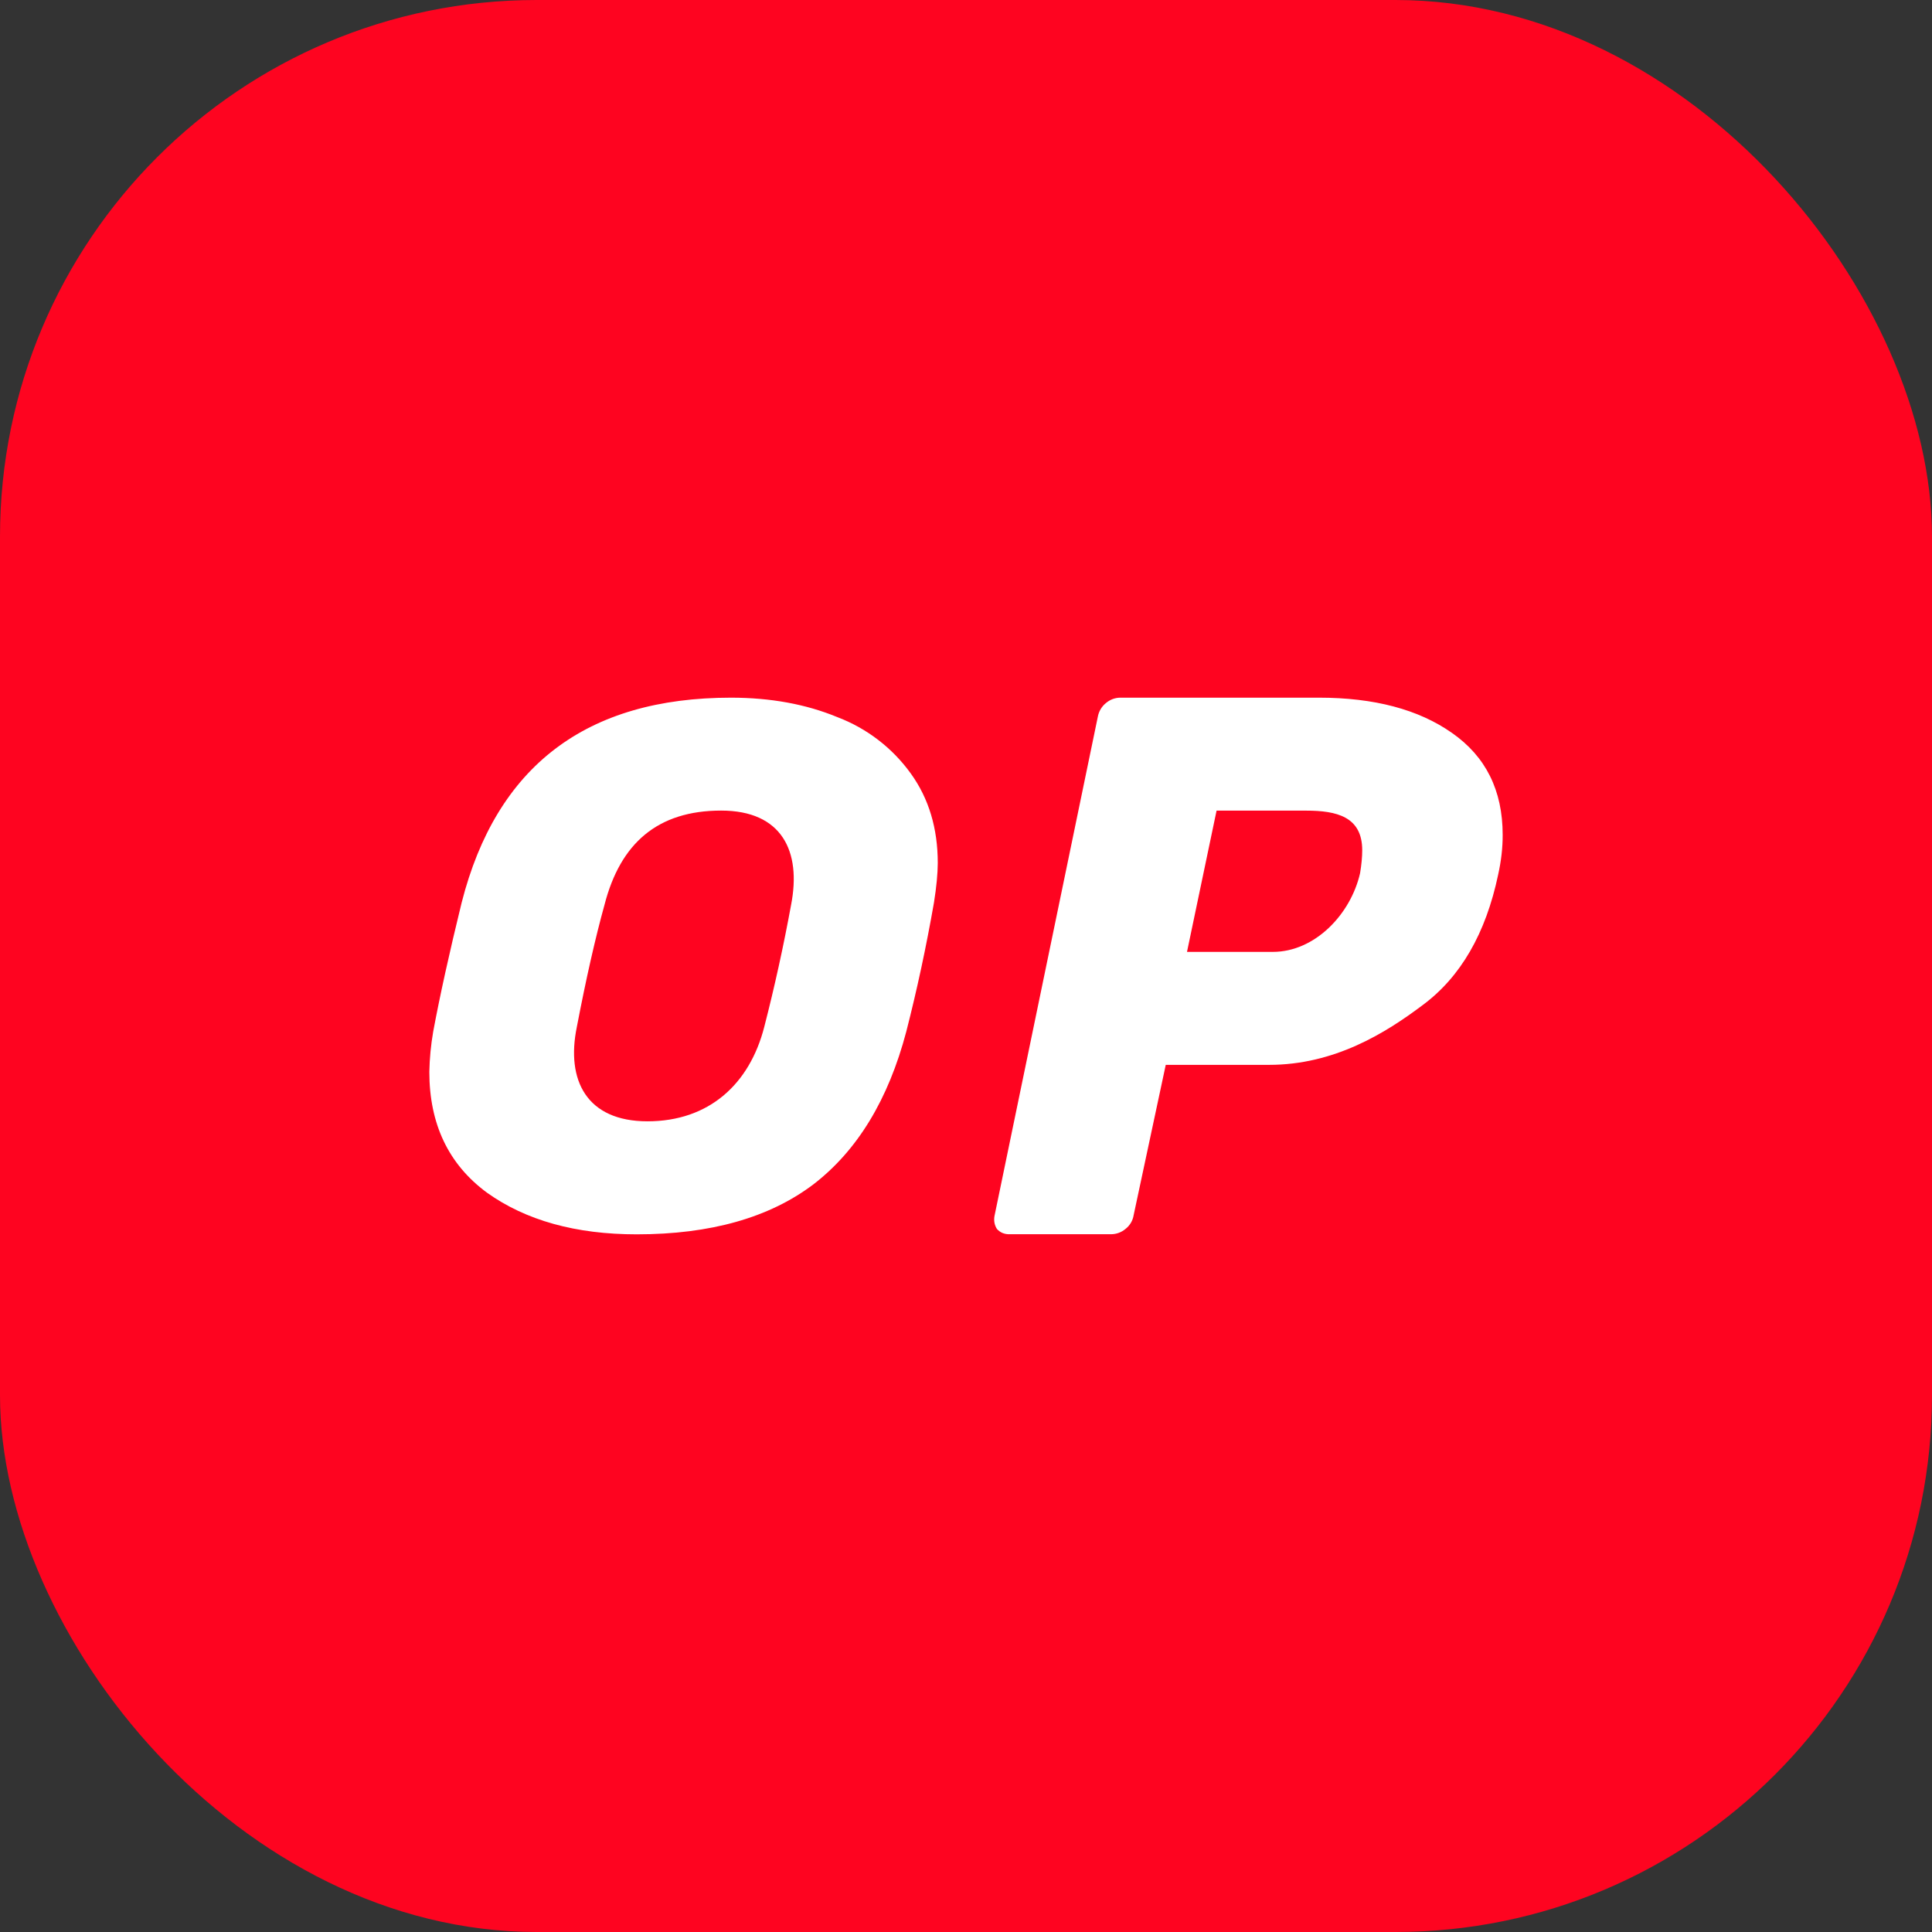 <svg width="36" height="36" viewBox="0 0 36 36" fill="none" xmlns="http://www.w3.org/2000/svg">
<rect x="0" y="0" width="36" height="36" fill="#333333" stroke="none"/>
<g clip-path="url(#clip0_52314_201699)">
<rect width="36" height="36" rx="10" fill="#FE0420"/>
<path fill-rule="evenodd" clip-rule="evenodd" d="M9.073 22.223C9.798 22.741 10.728 23 11.865 23C13.238 23 14.335 22.69 15.155 22.07C15.976 21.439 16.553 20.49 16.887 19.223C17.087 18.444 17.259 17.643 17.403 16.819C17.45 16.524 17.473 16.279 17.474 16.082C17.474 15.435 17.307 14.88 16.974 14.417C16.63 13.937 16.151 13.57 15.599 13.361C15.017 13.121 14.359 13.001 13.624 13C10.925 13 9.251 14.273 8.602 16.82C8.373 17.755 8.196 18.556 8.072 19.223C8.029 19.471 8.005 19.721 8 19.972C8 20.945 8.358 21.696 9.073 22.223ZM14.24 19.138C13.966 20.202 13.21 20.894 12.065 20.894C10.931 20.894 10.545 20.128 10.748 19.138C10.92 18.24 11.092 17.481 11.264 16.86C11.559 15.712 12.254 15.104 13.438 15.104C14.568 15.104 14.936 15.86 14.741 16.86C14.601 17.625 14.434 18.385 14.24 19.138ZM18.576 22.9C18.606 22.933 18.642 22.959 18.683 22.976C18.724 22.992 18.769 23 18.813 22.998H20.707C20.804 22.997 20.897 22.962 20.971 22.9C21.053 22.837 21.108 22.745 21.124 22.642L21.722 19.842H23.648C24.864 19.842 25.814 19.252 26.51 18.728C27.217 18.204 27.685 17.394 27.916 16.298C27.973 16.041 28.001 15.794 28 15.556C28 14.728 27.685 14.095 27.054 13.656C26.432 13.219 25.606 13 24.576 13H20.874C20.776 13.001 20.682 13.037 20.608 13.1C20.528 13.164 20.474 13.256 20.456 13.357L18.534 22.643C18.524 22.687 18.522 22.732 18.529 22.776C18.536 22.82 18.552 22.862 18.576 22.9ZM25.343 16.271C25.168 17.037 24.501 17.737 23.718 17.737H22.118L22.669 15.105H24.339C24.908 15.105 25.383 15.218 25.383 15.843C25.383 15.966 25.37 16.108 25.343 16.271Z" fill="white"/>
</g>
<defs>
<clipPath id="clip0_52314_201699">
<rect width="36" height="36" fill="white"/>
</clipPath>
</defs>
</svg>
